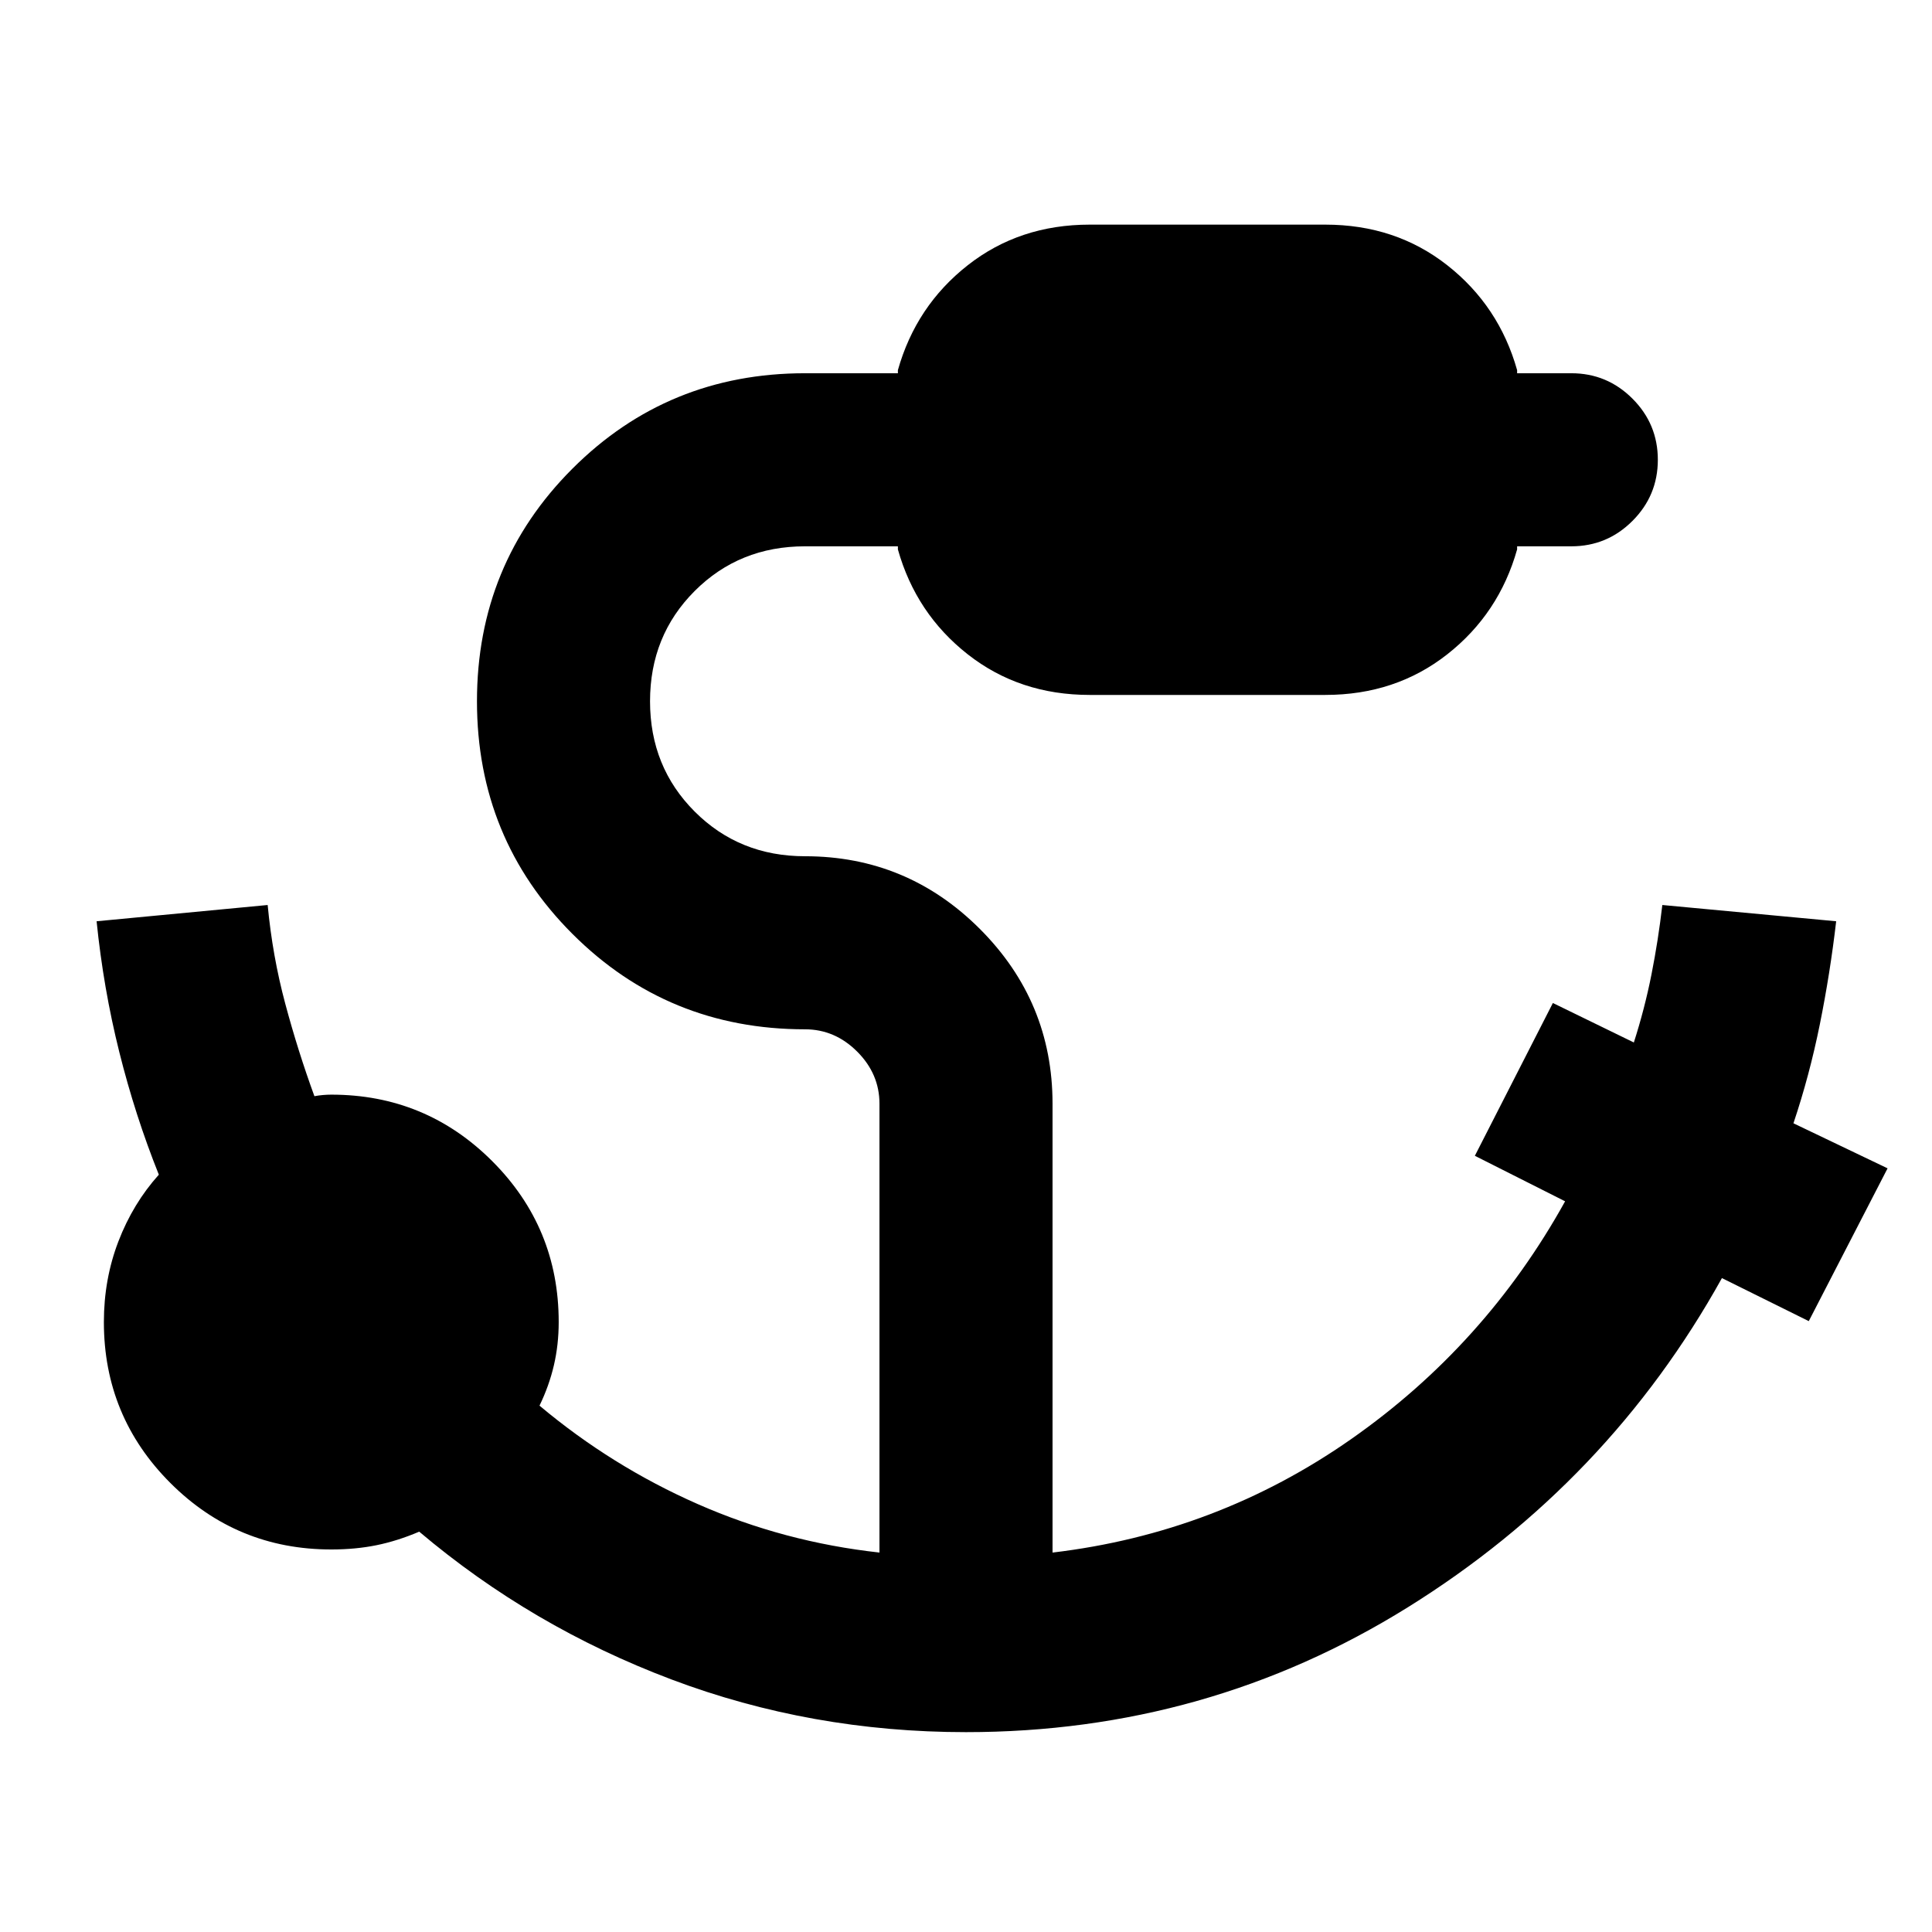 <svg xmlns="http://www.w3.org/2000/svg" height="24" viewBox="0 96 960 960" width="24"><path d="M480 956.691q-76.923 0-146.385-26.192-69.461-26.193-125.308-73.424-10.846 4.616-21.23 6.731t-22.461 2.115q-46.923 0-79.96-33.038-33.039-33.038-33.039-79.96 0-21.308 7.23-40.115Q66.08 694 78.926 679.693q-11.77-29.385-19.654-60.962Q51.386 587.154 48 553.77L133 545.693q2.385 25.308 8.731 49 6.346 23.693 14.5 46.001 2-.385 4.192-.577 2.193-.193 4.193-.193 46.922 0 79.96 33.038t33.038 79.961q0 11.231-2.384 21.461-2.385 10.231-7.154 20.077 35.846 30.078 78.654 48.924 42.809 18.846 90.271 24.077v-223q0-14.846-11.077-25.923-11.078-11.078-25.924-11.078-68.154 0-115.576-47.422-47.423-47.423-47.423-115.577 0-68.153 47.423-115.576Q331.846 281.463 400 281.463h46.155v-1.539q9-31.923 34.692-52.115 25.692-20.192 60.615-20.192h117.076q34.923 0 60.615 20.192t34.692 52.115v1.539h26.923q17.769 0 30.384 12.615 12.615 12.615 12.615 30.384t-12.615 30.384q-12.615 12.615-30.384 12.615h-26.923V369q-9 31.923-34.692 52.115-25.692 20.192-60.615 20.192H541.462q-34.923 0-60.615-20.192T446.155 369v-1.539H400q-32.616 0-54.808 22.193-22.193 22.192-22.193 54.808t22.193 54.808q22.192 22.193 54.808 22.193 50.769 0 86.884 36.115t36.115 86.884v223q81.693-9.692 148.386-56.385 66.693-46.692 106.308-118.155l-44.846-22.615 38.768-75.922 40.231 19.616q5.385-16.77 8.769-33.847Q824 563.078 826 545.693l86.383 8.077q-3 25.846-8.115 51.192-5.116 25.346-13.116 49.192l46.77 22.385-39.153 75.921-43.154-21.384Q799.23 832.614 699.538 894.653 599.846 956.691 480 956.691Z"/></svg>